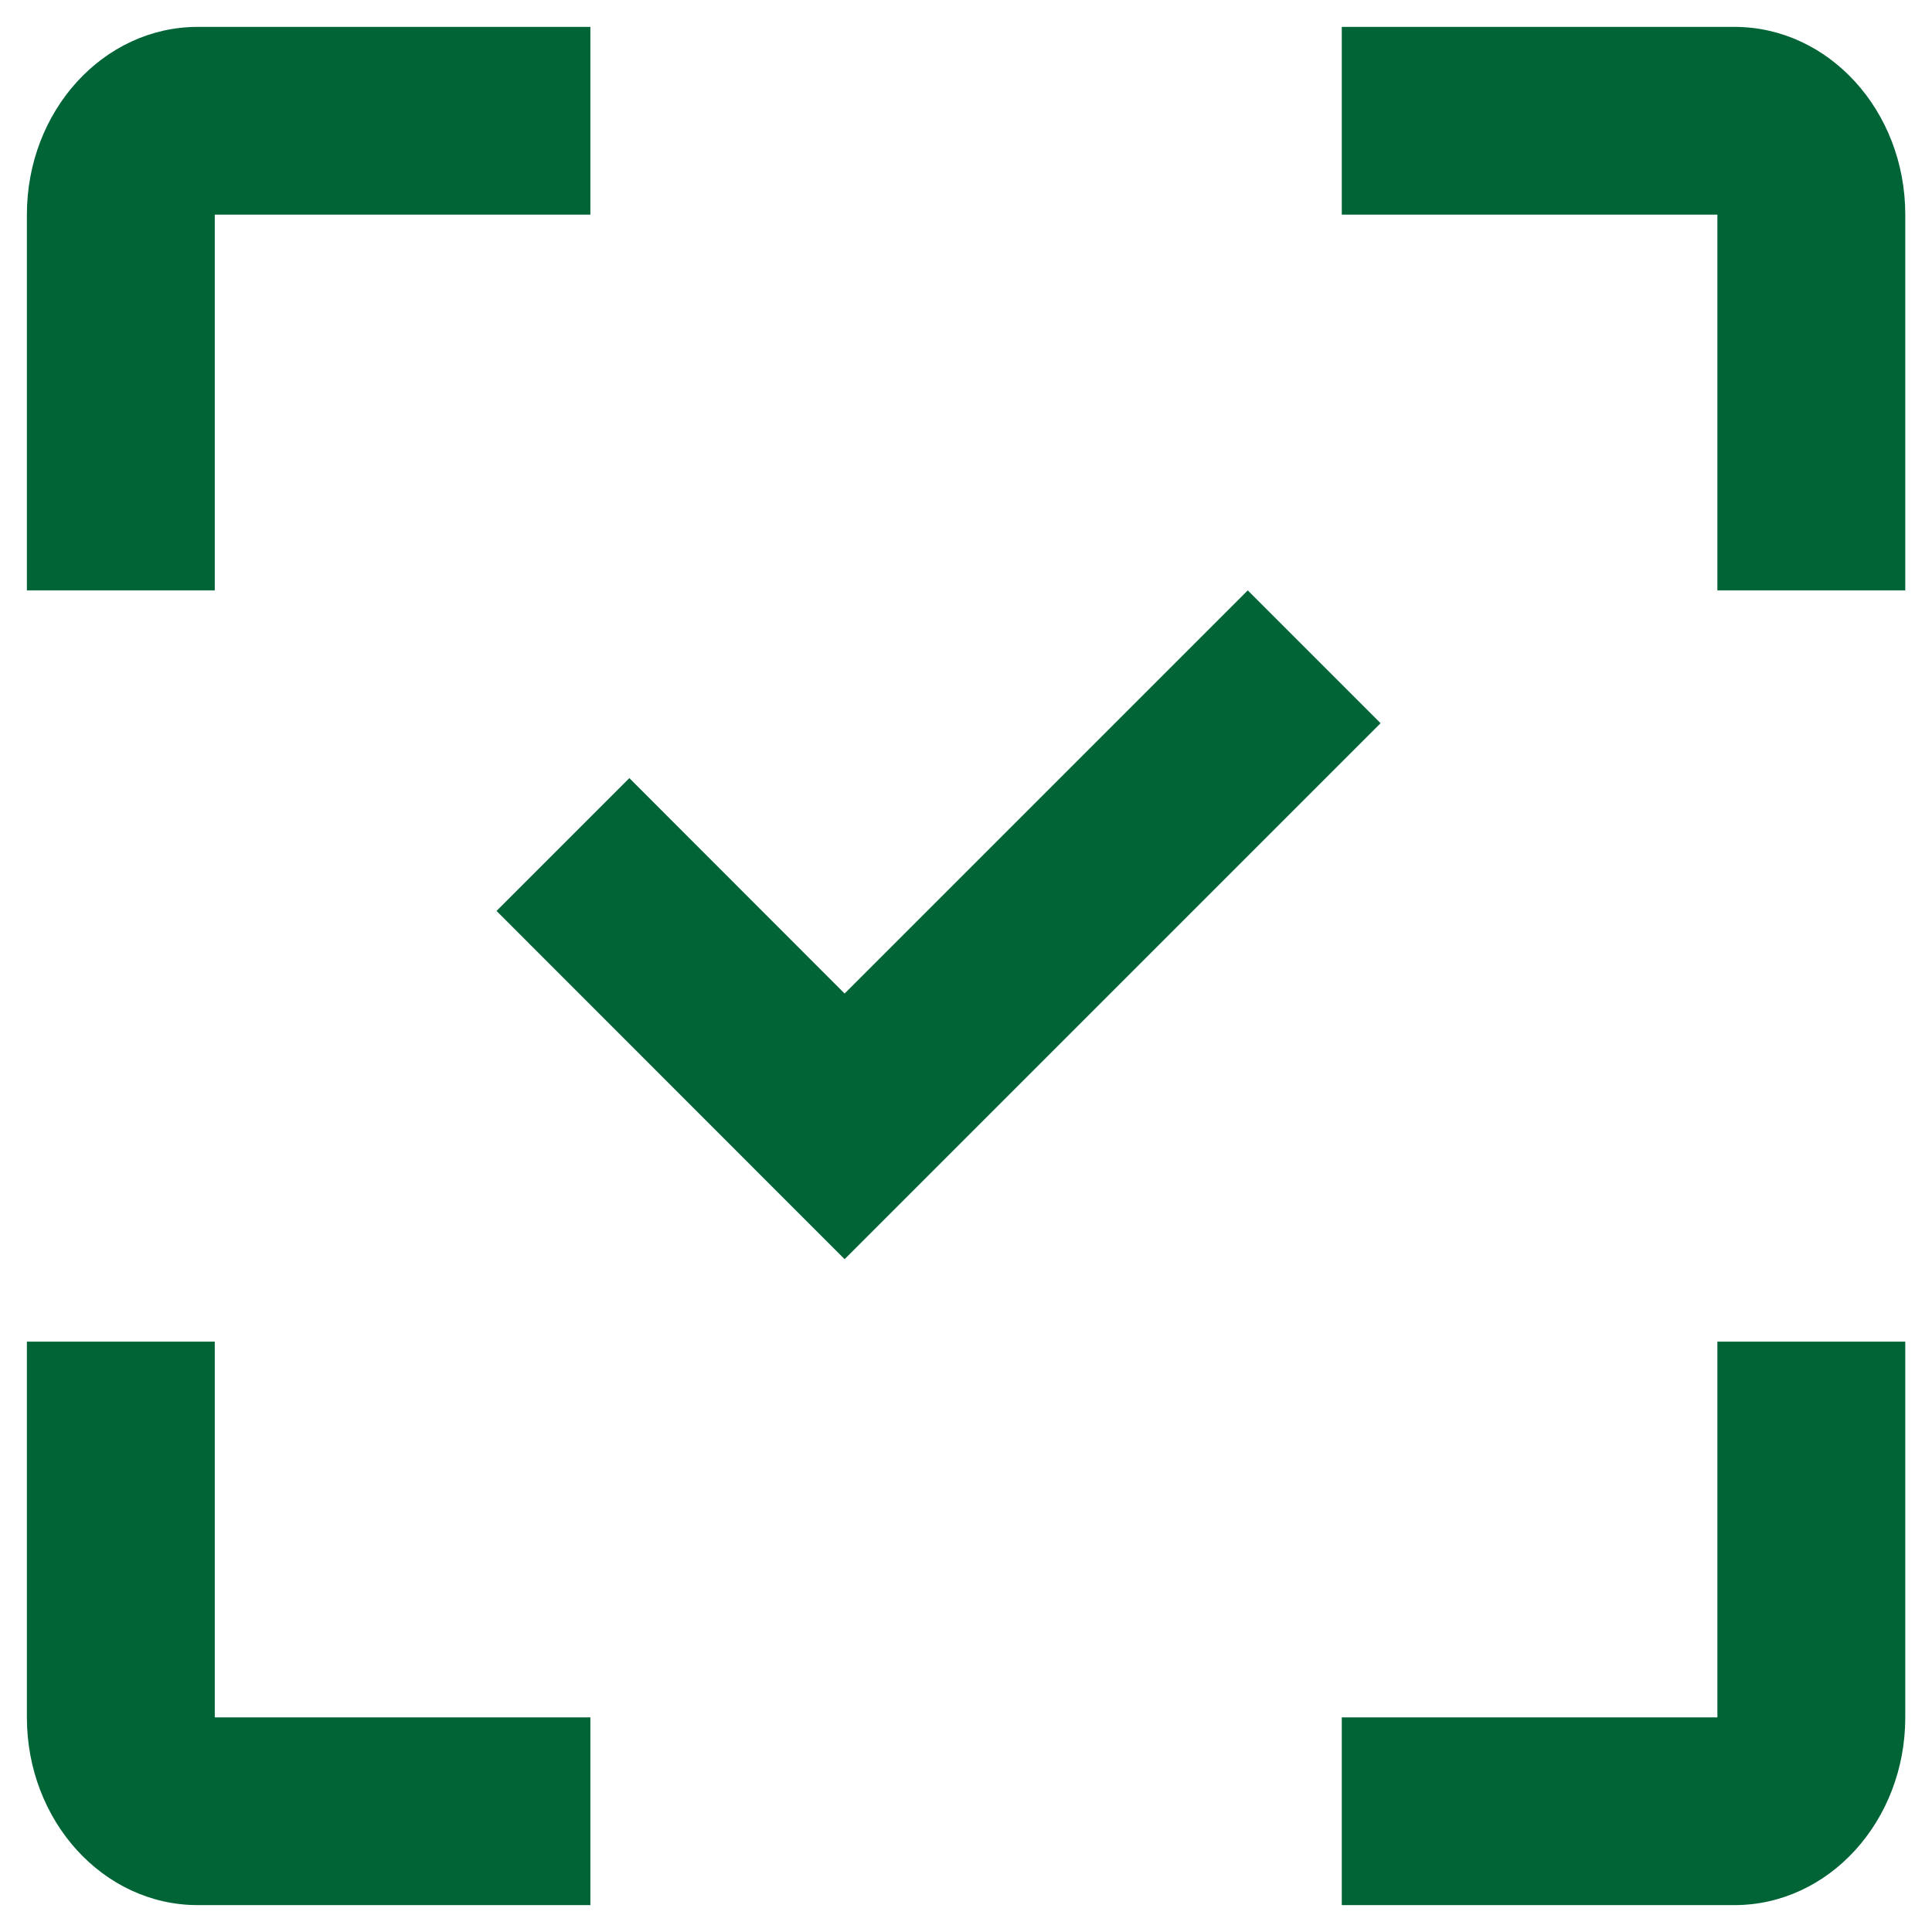 <svg width="12" height="12" viewBox="0 0 12 12" fill="none" xmlns="http://www.w3.org/2000/svg">
<path fill-rule="evenodd" clip-rule="evenodd" d="M10.773 0.167H8.334V1.333H10.667V3.667H11.834V1.333C11.834 0.689 11.359 0.167 10.773 0.167ZM3.667 11.833H1.228C0.642 11.833 0.167 11.311 0.167 10.667V8.333H1.334V10.667H3.667V11.833ZM8.334 11.833V10.667H10.667V8.333H11.834V10.667C11.834 11.311 11.359 11.833 10.773 11.833H8.334ZM3.667 0.167V1.333H1.334V3.667H0.167V1.333C0.167 0.689 0.642 0.167 1.228 0.167H3.667ZM7.75 3.667L5.246 6.171L3.909 4.833L3.084 5.658L5.246 7.821L8.575 4.492L7.75 3.667Z" fill="#006437"/>
</svg>
